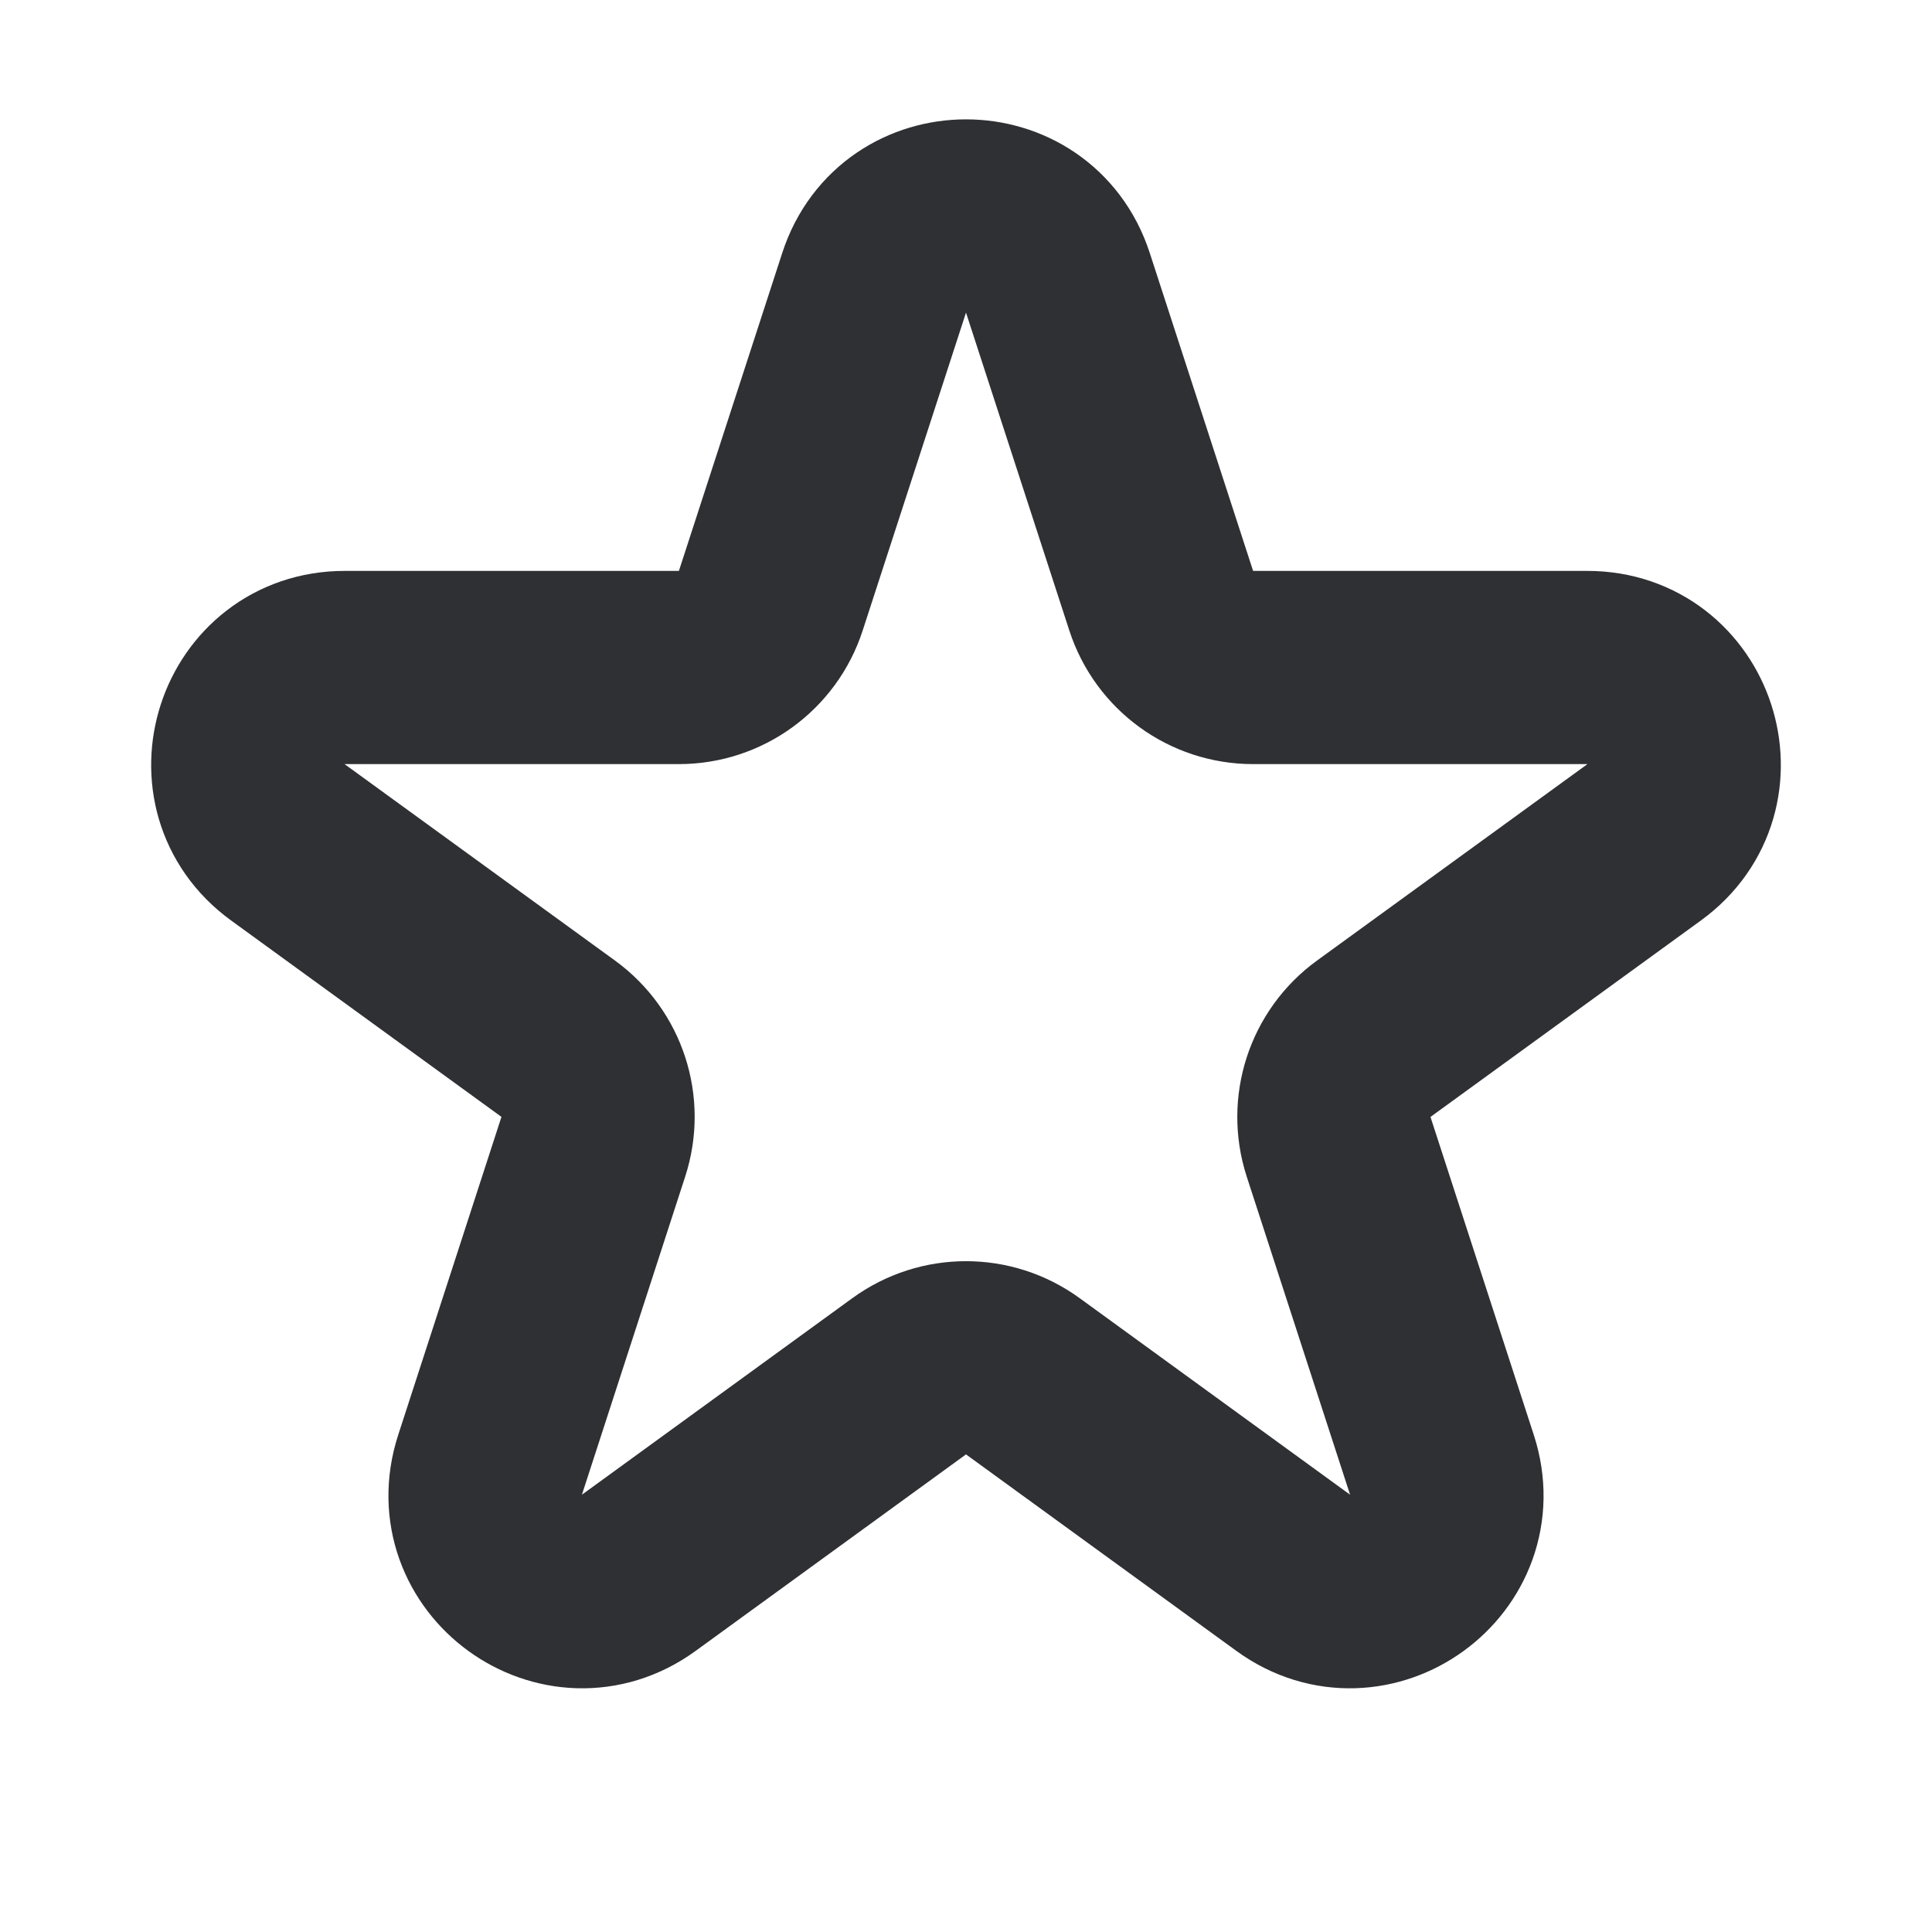 <svg width="20" height="20" viewBox="0 0 20 20" fill="none" xmlns="http://www.w3.org/2000/svg">
<g clip-path="url(#clip0_265_1433)">
<path d="M9.049 2.927C9.348 2.005 10.652 2.005 10.951 2.927L12.021 6.219C12.155 6.631 12.539 6.91 12.972 6.91L16.433 6.91C17.402 6.91 17.805 8.149 17.021 8.719L14.221 10.753C13.87 11.008 13.724 11.459 13.857 11.871L14.927 15.164C15.226 16.085 14.172 16.851 13.388 16.282L10.588 14.247C10.237 13.992 9.763 13.992 9.412 14.247L6.612 16.282C5.828 16.851 4.774 16.085 5.073 15.164L6.142 11.871C6.276 11.459 6.13 11.008 5.779 10.753L2.979 8.719C2.195 8.149 2.598 6.91 3.567 6.91L7.028 6.91C7.461 6.91 7.845 6.631 7.979 6.219L9.049 2.927Z" stroke="#2F3033" stroke-width="2"/>
</g>
<defs>
<clipPath id="clip0_265_1433">
<rect width="20" height="20" fill="white"/>
</clipPath>
</defs>
</svg>
